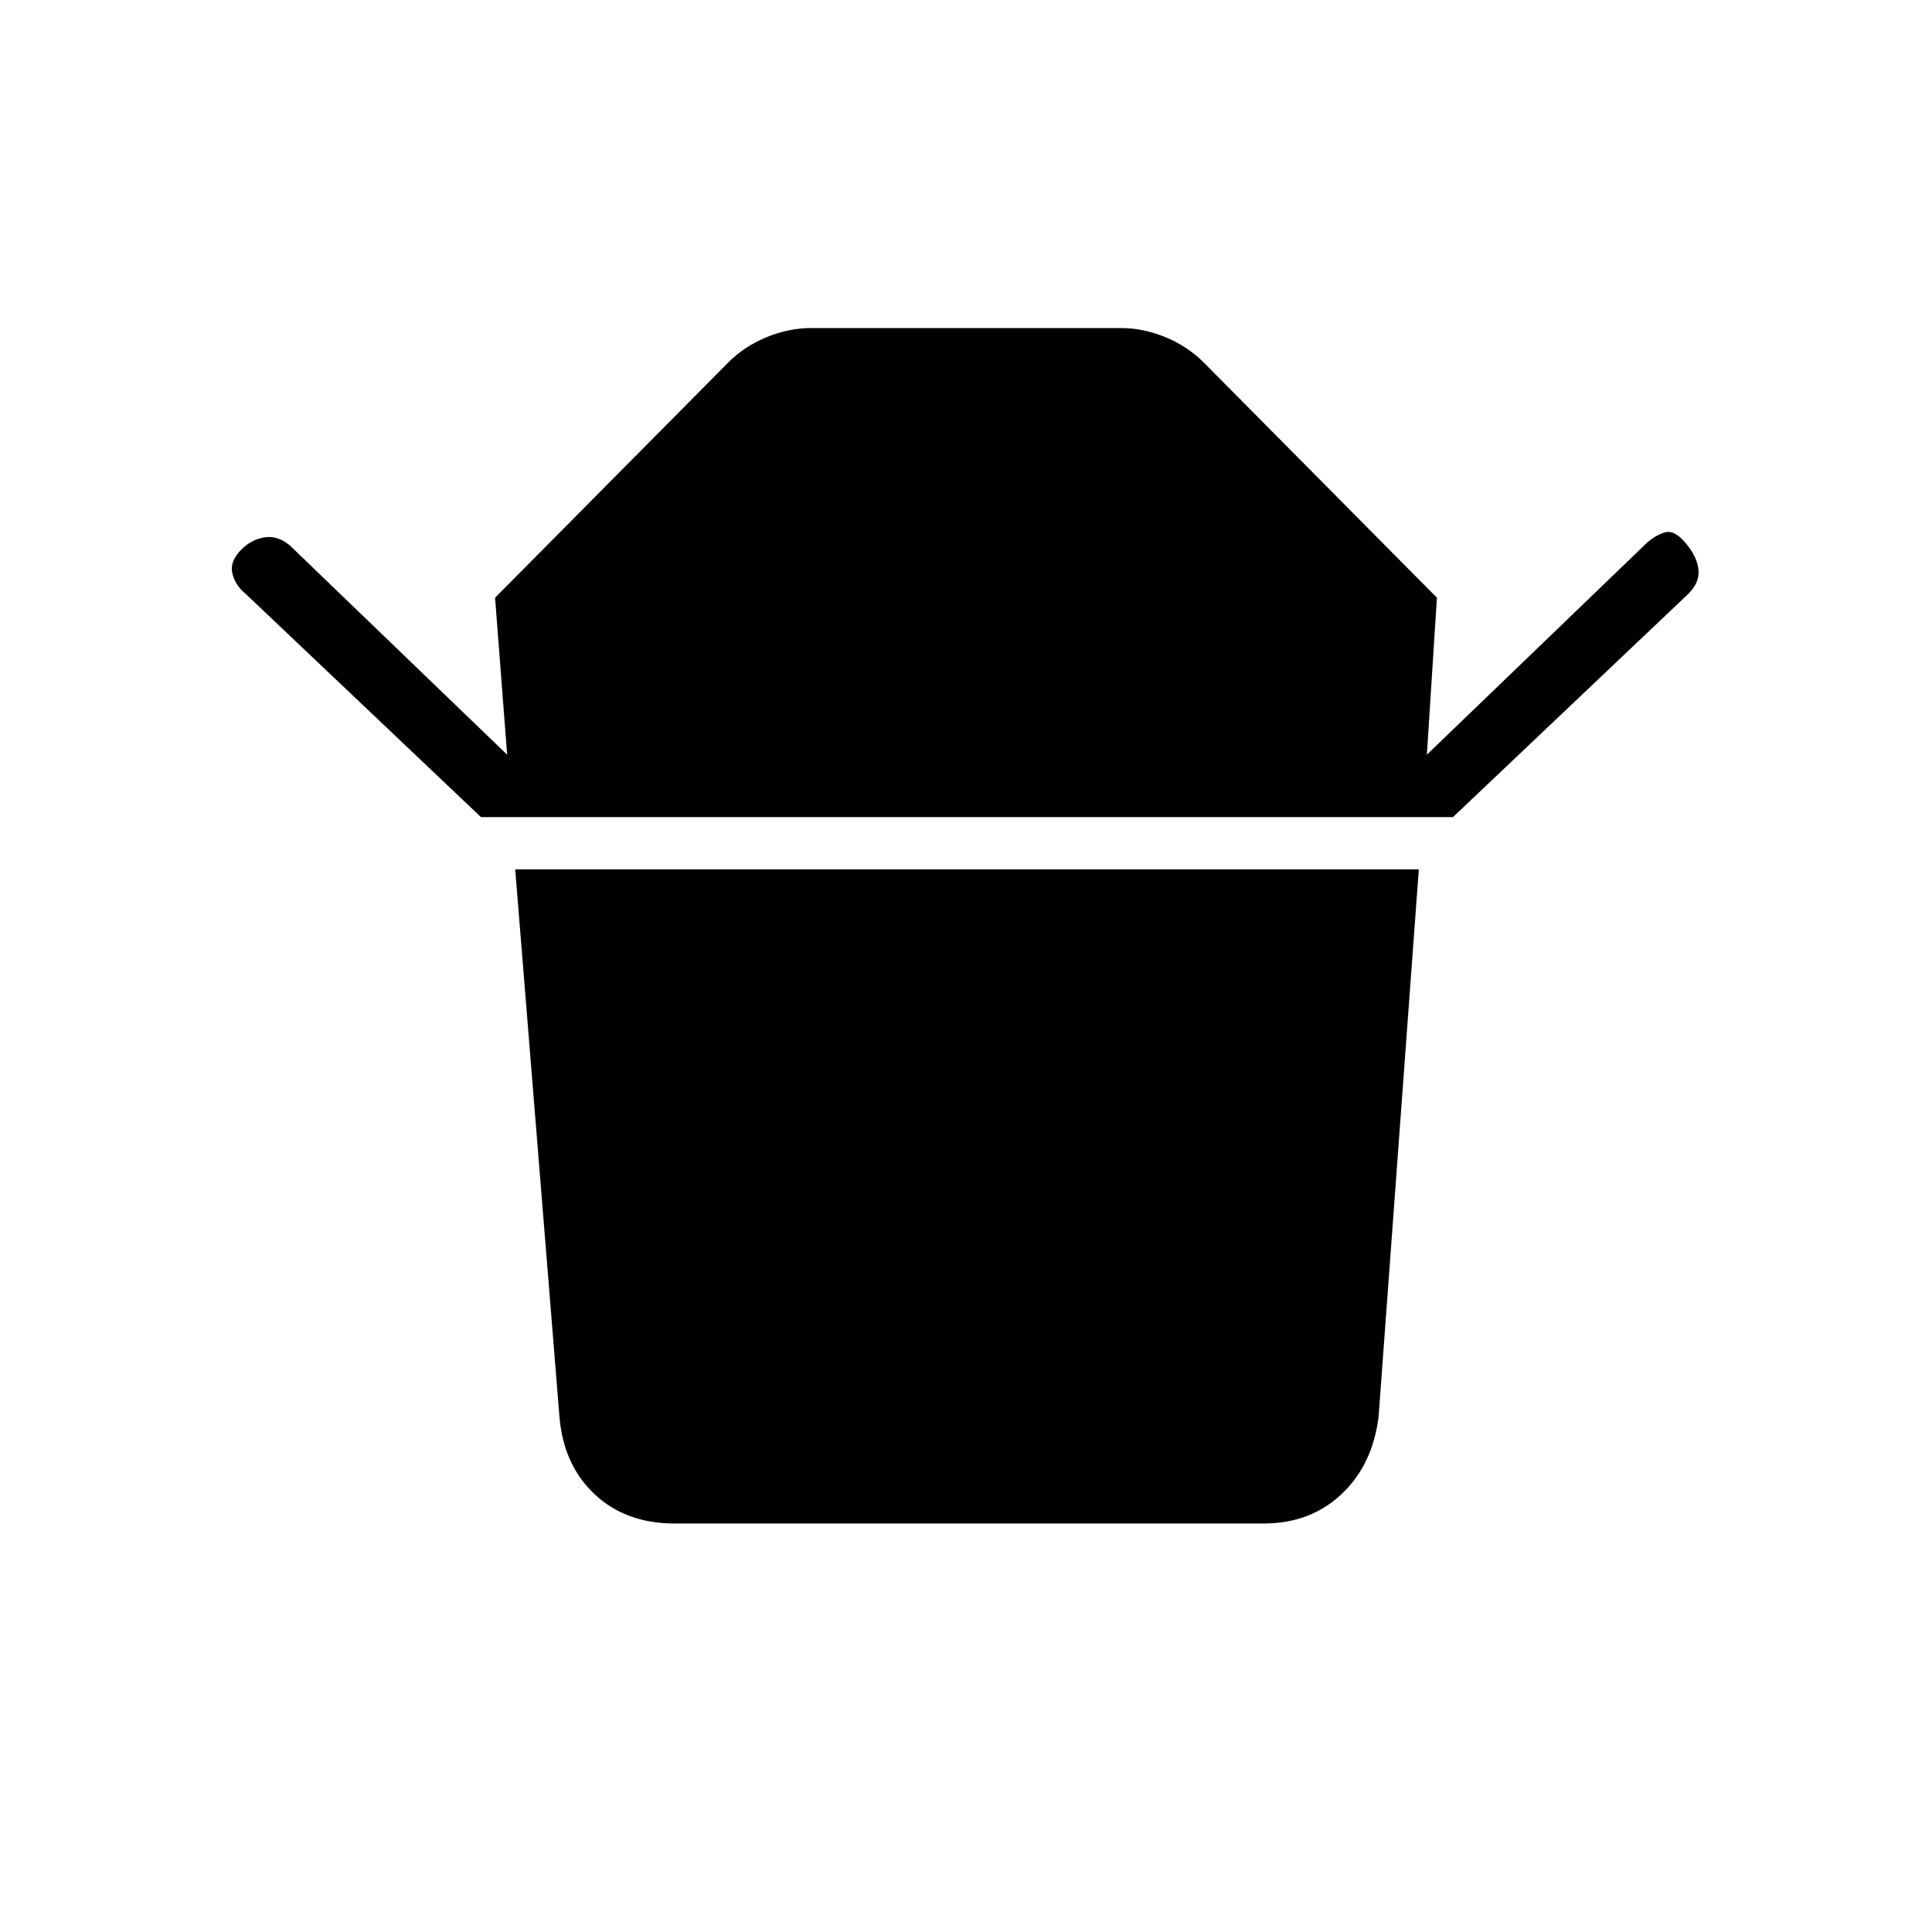<svg xmlns="http://www.w3.org/2000/svg" height="40" width="40"><path d="M13.958 31.542q-1 0-1.646-.604-.645-.605-.729-1.605L10.667 18h18.708l-.833 11.333q-.125 1-.771 1.605-.646.604-1.604.604Zm-4-14.625-4.875-4.625q-.208-.167-.271-.417-.062-.25.188-.5.208-.208.479-.25.271-.042.521.167l4.5 4.333-.25-3.25L15.083 7.5q.334-.333.792-.521.458-.187.917-.187h6.416q.459 0 .917.187.458.188.792.521l4.833 4.875-.208 3.25 4.5-4.333q.208-.209.437-.271.229-.063.521.354.167.25.167.479 0 .229-.209.438l-4.875 4.625Z"/></svg>
